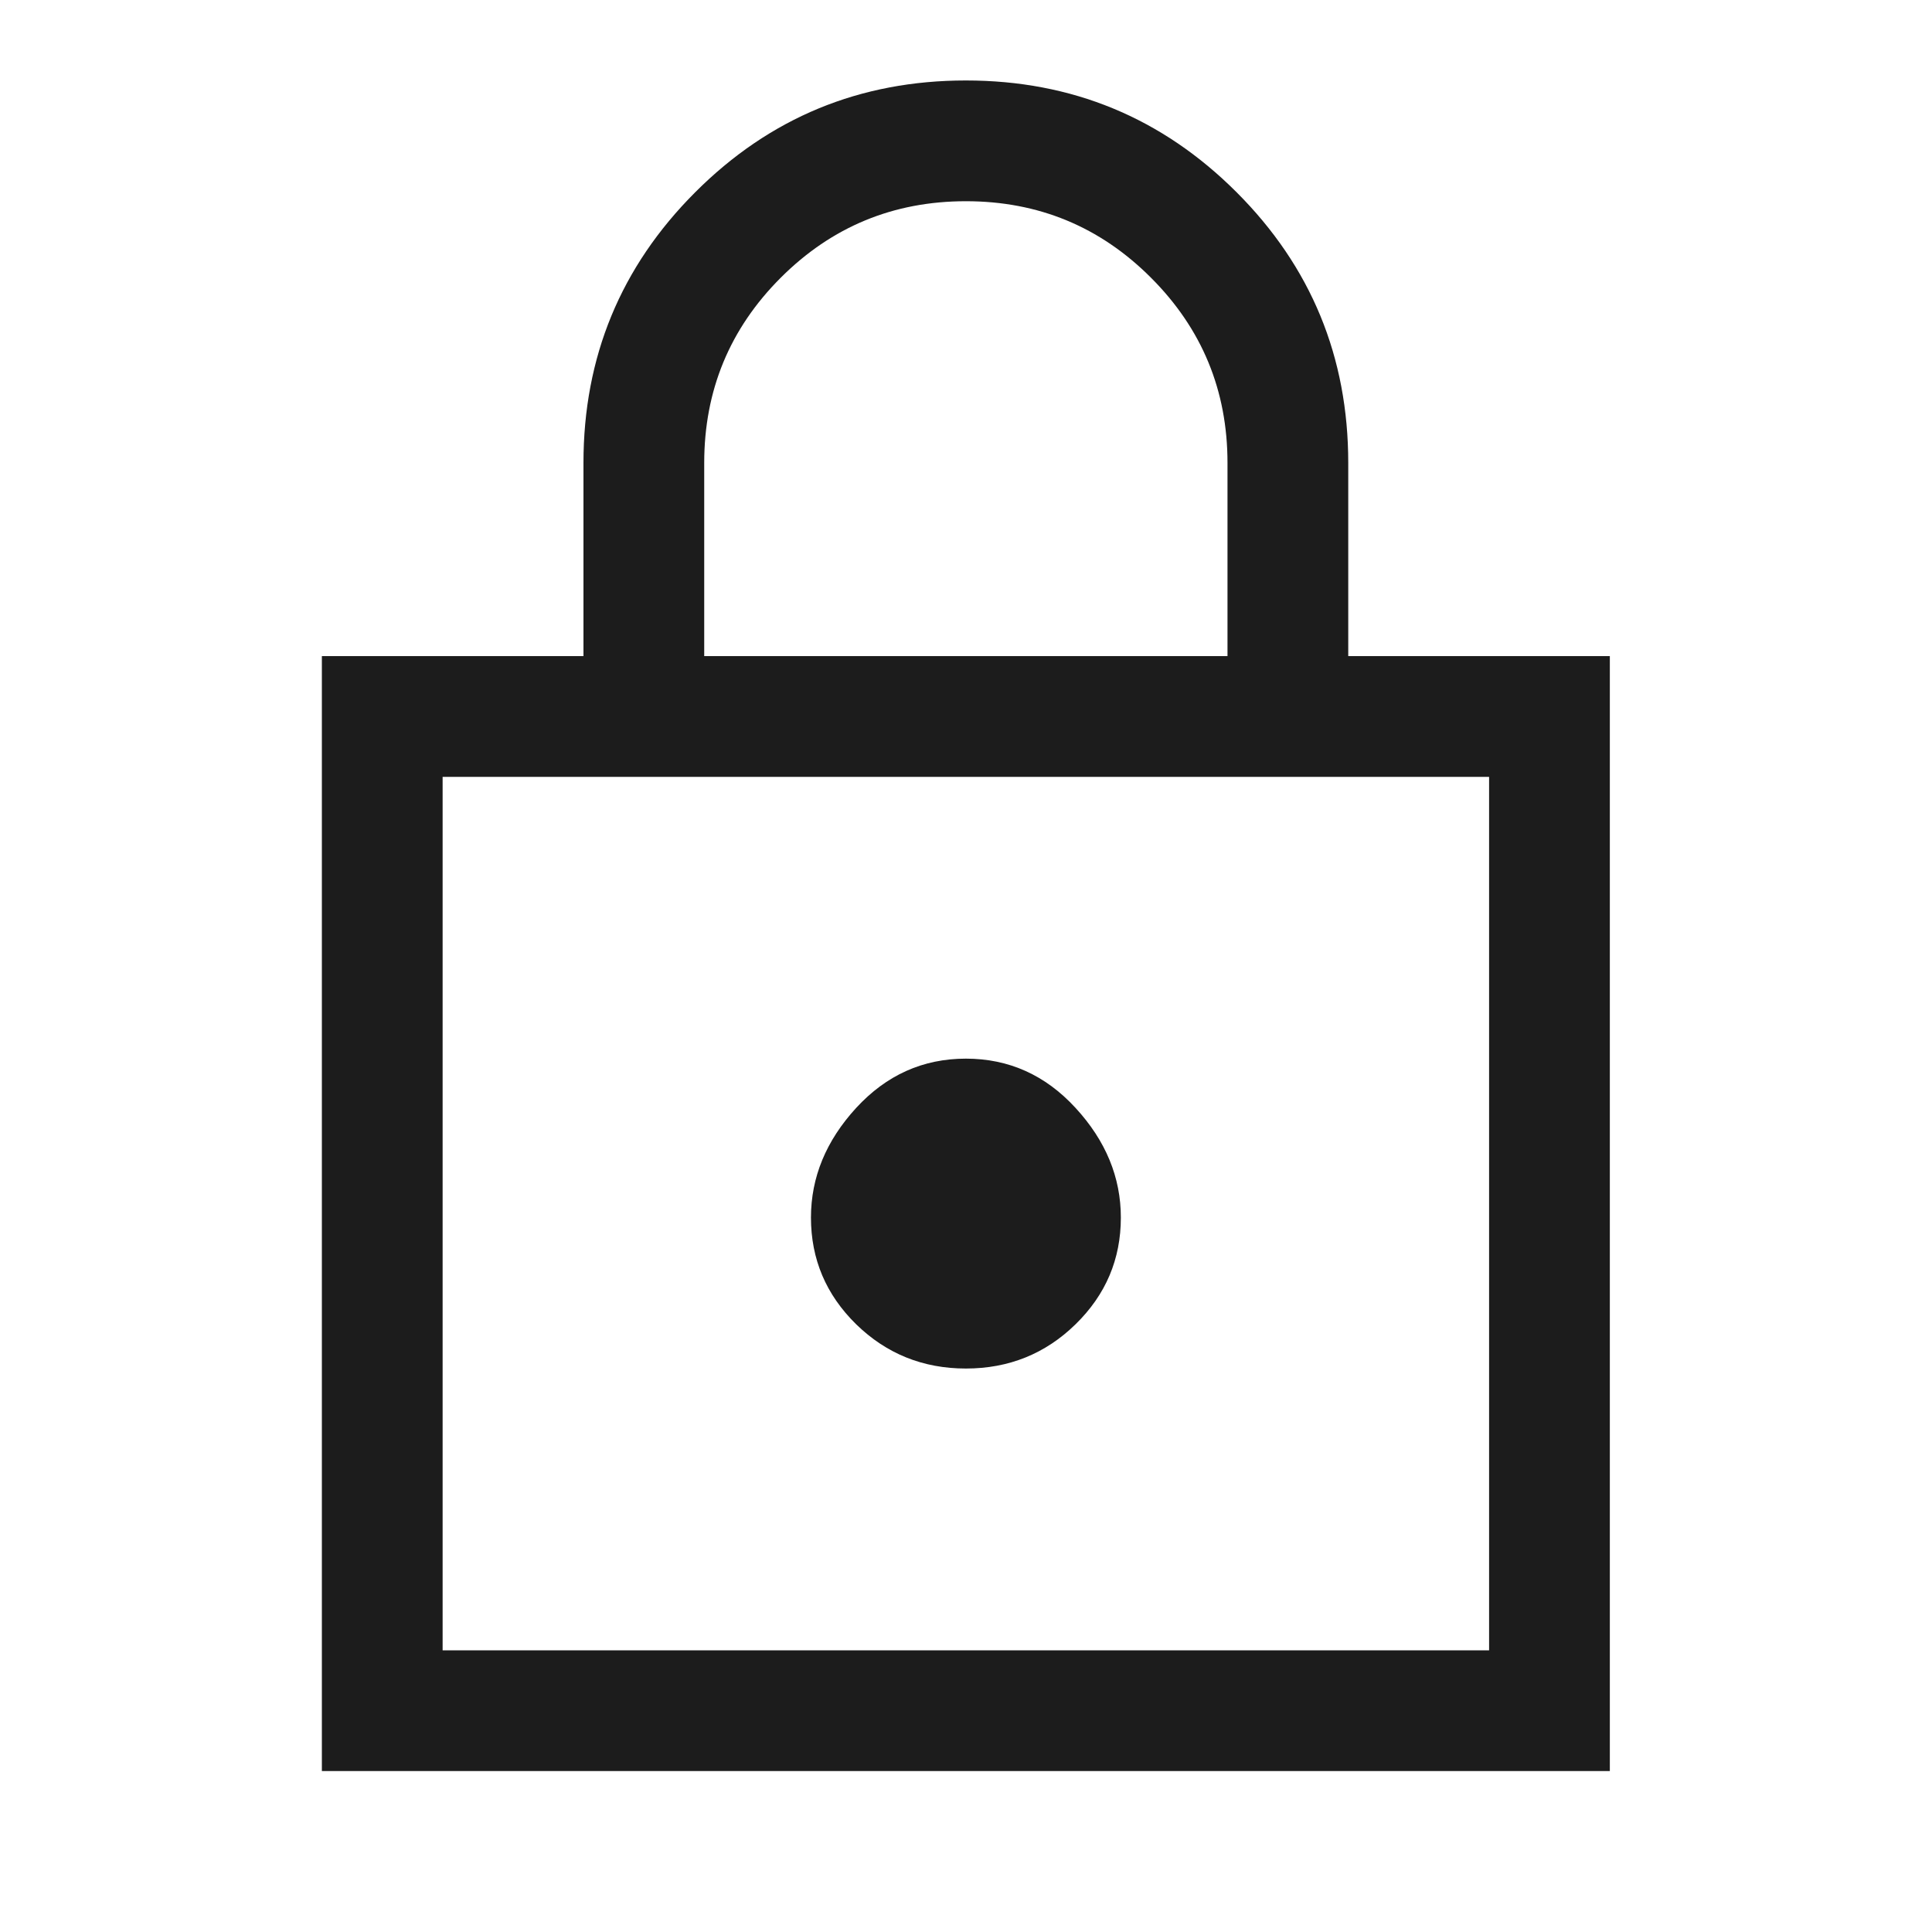 <svg width="20" height="20" viewBox="0 0 20 20" fill="none" xmlns="http://www.w3.org/2000/svg">
<path d="M3.332 18.334V6.792H6.04V4.792C6.04 3.695 6.426 2.761 7.197 1.99C7.967 1.219 8.901 0.833 9.999 0.833C11.096 0.833 12.03 1.219 12.801 1.99C13.572 2.761 13.957 3.695 13.957 4.792V6.792H16.665V18.334H3.332ZM7.29 6.792H12.707V4.792C12.707 4.042 12.443 3.403 11.915 2.875C11.388 2.347 10.749 2.083 9.999 2.083C9.249 2.083 8.61 2.347 8.082 2.875C7.554 3.403 7.29 4.042 7.29 4.792V6.792ZM4.582 17.084H15.415V8.042H4.582V17.084ZM9.999 14.167C10.443 14.167 10.822 14.014 11.134 13.709C11.447 13.403 11.603 13.035 11.603 12.604C11.603 12.188 11.447 11.809 11.134 11.469C10.822 11.129 10.443 10.959 9.999 10.959C9.554 10.959 9.176 11.129 8.863 11.469C8.551 11.809 8.395 12.188 8.395 12.604C8.395 13.035 8.551 13.403 8.863 13.709C9.176 14.014 9.554 14.167 9.999 14.167Z" fill="#1C1C1C"/>
</svg>
